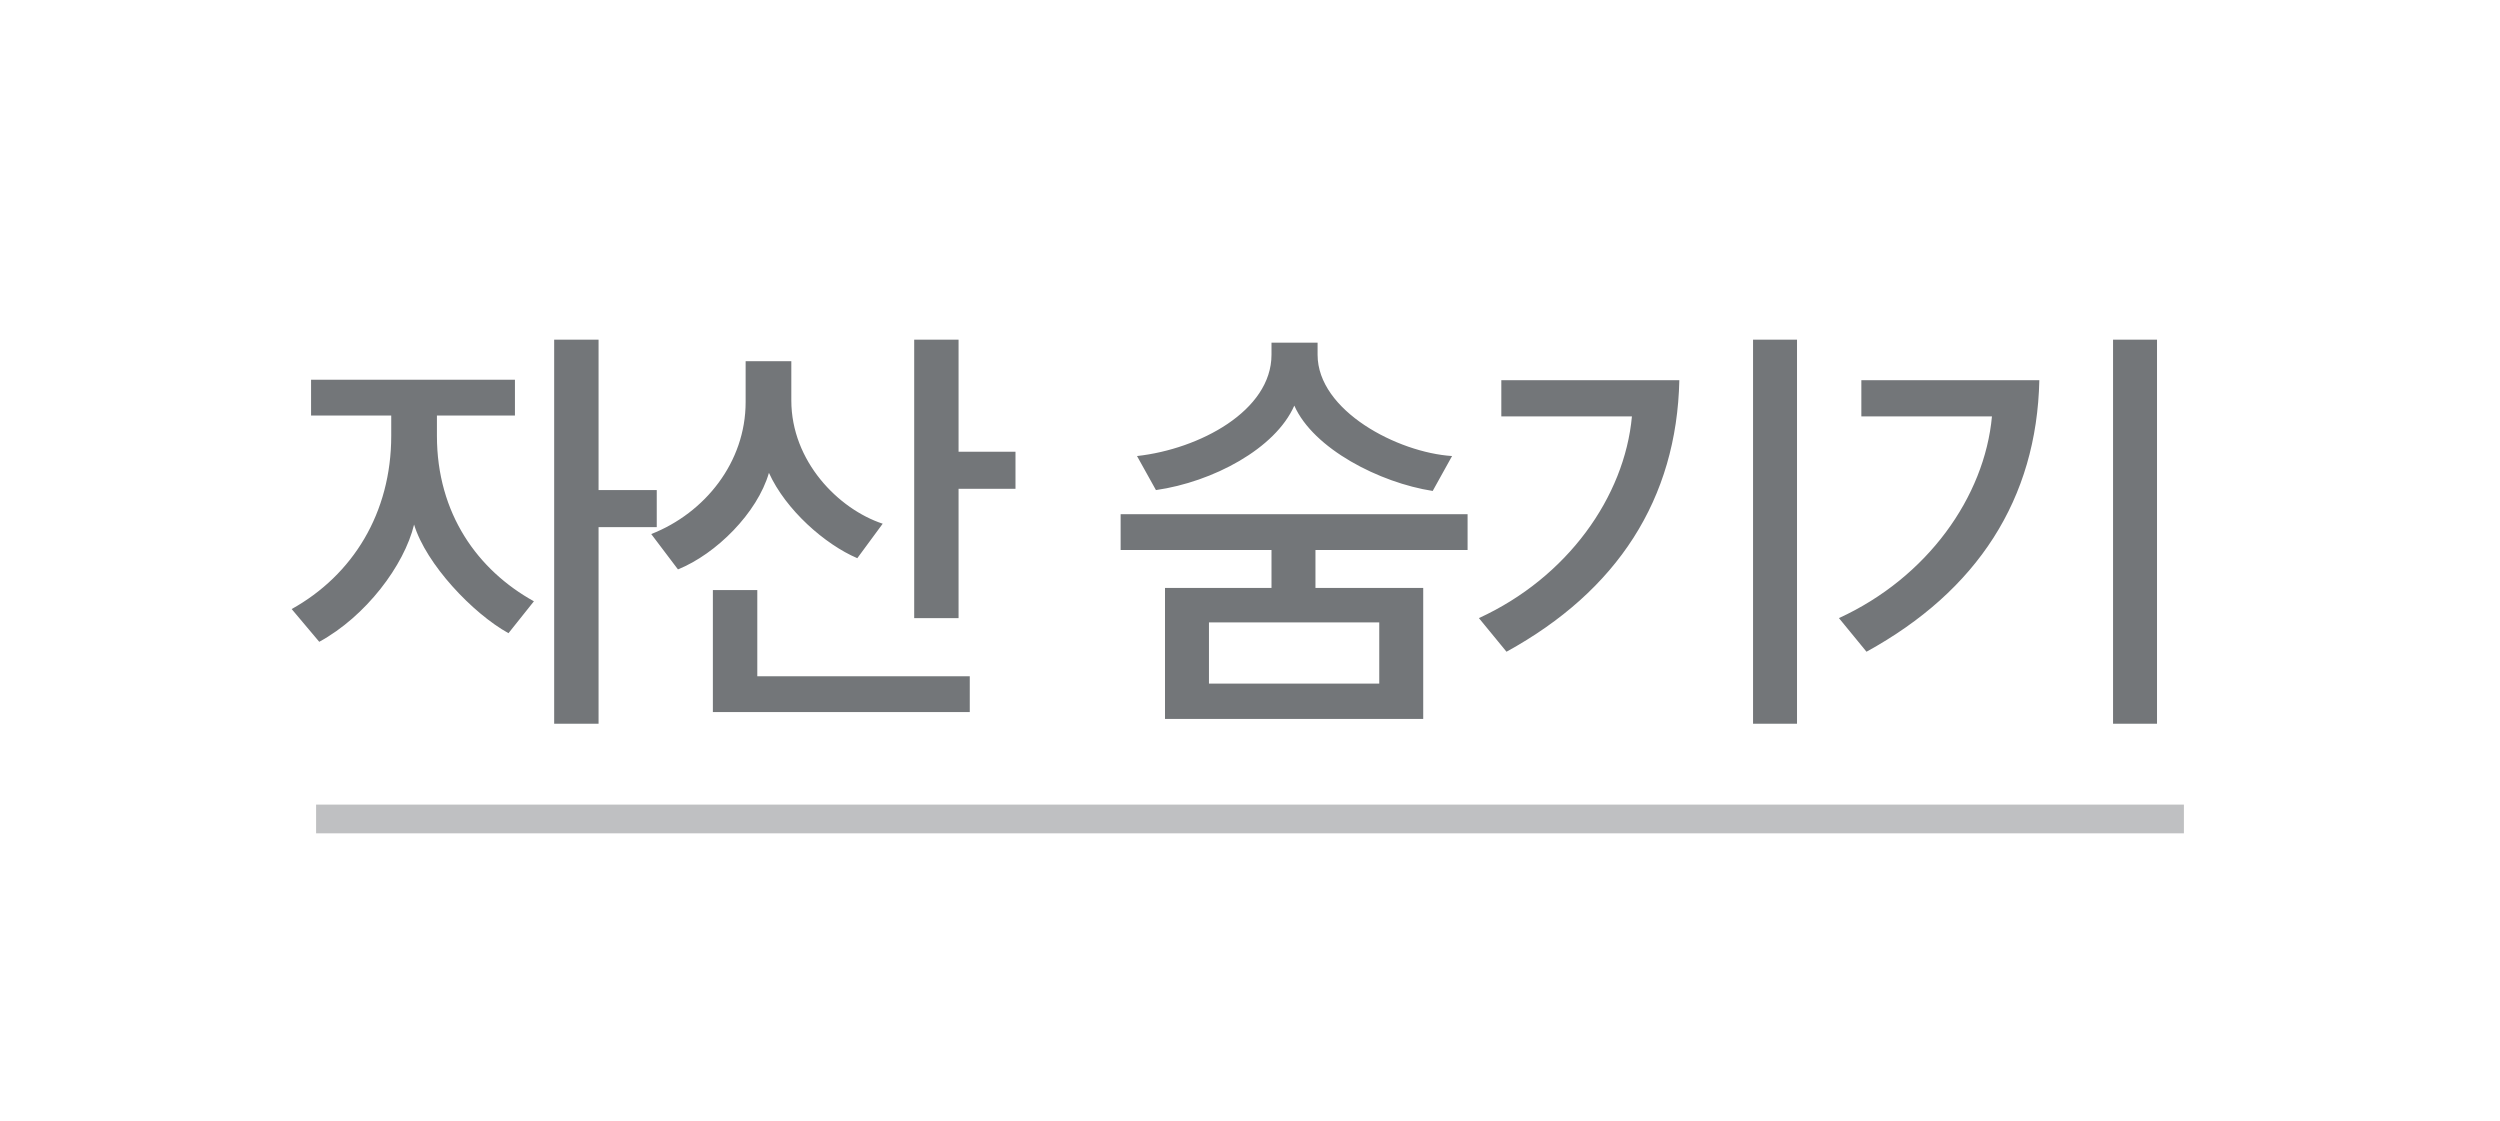 <svg width="87" height="39" viewBox="0 0 87 39" fill="none" xmlns="http://www.w3.org/2000/svg">
<path d="M18.58 20.925L17.695 22.035C16.45 21.345 14.83 19.635 14.41 18.255C14.065 19.68 12.73 21.45 11.11 22.335L10.15 21.195C12.28 20.01 13.615 17.85 13.615 15.165V14.46H10.825V13.215H17.92V14.46H15.205V15.165C15.205 17.88 16.63 19.845 18.58 20.925ZM20.83 11.82V17.055H22.855V18.345H20.83V25.185H19.285V11.82H20.83ZM33.358 11.82V15.72H35.339V17.01H33.358V21.51H31.814V11.82H33.358ZM33.748 24.78H24.808V20.535H26.354V23.535H33.748V24.78ZM30.718 18.225L29.834 19.425C28.709 18.945 27.343 17.745 26.759 16.455C26.354 17.85 24.928 19.275 23.593 19.815L22.663 18.585C24.538 17.85 25.948 16.08 25.948 13.995V12.57H27.538V13.935C27.538 16.05 29.174 17.715 30.718 18.225ZM49.528 25.02H40.542V20.46H44.248V19.14H38.998V17.895H51.072V19.14H45.778V20.46H49.528V25.02ZM50.532 15.87L49.858 17.085C48.013 16.8 45.703 15.615 45.042 14.115C44.383 15.615 42.208 16.77 40.227 17.055L39.568 15.87C41.742 15.63 44.248 14.295 44.248 12.345V11.925H45.852V12.345C45.852 14.295 48.642 15.75 50.532 15.87ZM47.998 23.79V21.66H42.072V23.79H47.998ZM62.536 25.185H61.006V11.82H62.536V25.185ZM58.441 13.23C58.351 17.37 56.281 20.565 52.426 22.68L51.466 21.51C54.541 20.1 56.536 17.295 56.791 14.49H52.246V13.23H58.441ZM75.064 25.185H73.534V11.82H75.064V25.185ZM70.969 13.23C70.879 17.37 68.809 20.565 64.954 22.68L63.995 21.51C67.07 20.1 69.064 17.295 69.32 14.49H64.775V13.23H70.969Z" fill="#737679"/>
<line x1="11" y1="28.5" x2="76" y2="28.5" stroke="#BFC0C2"/>
</svg>
